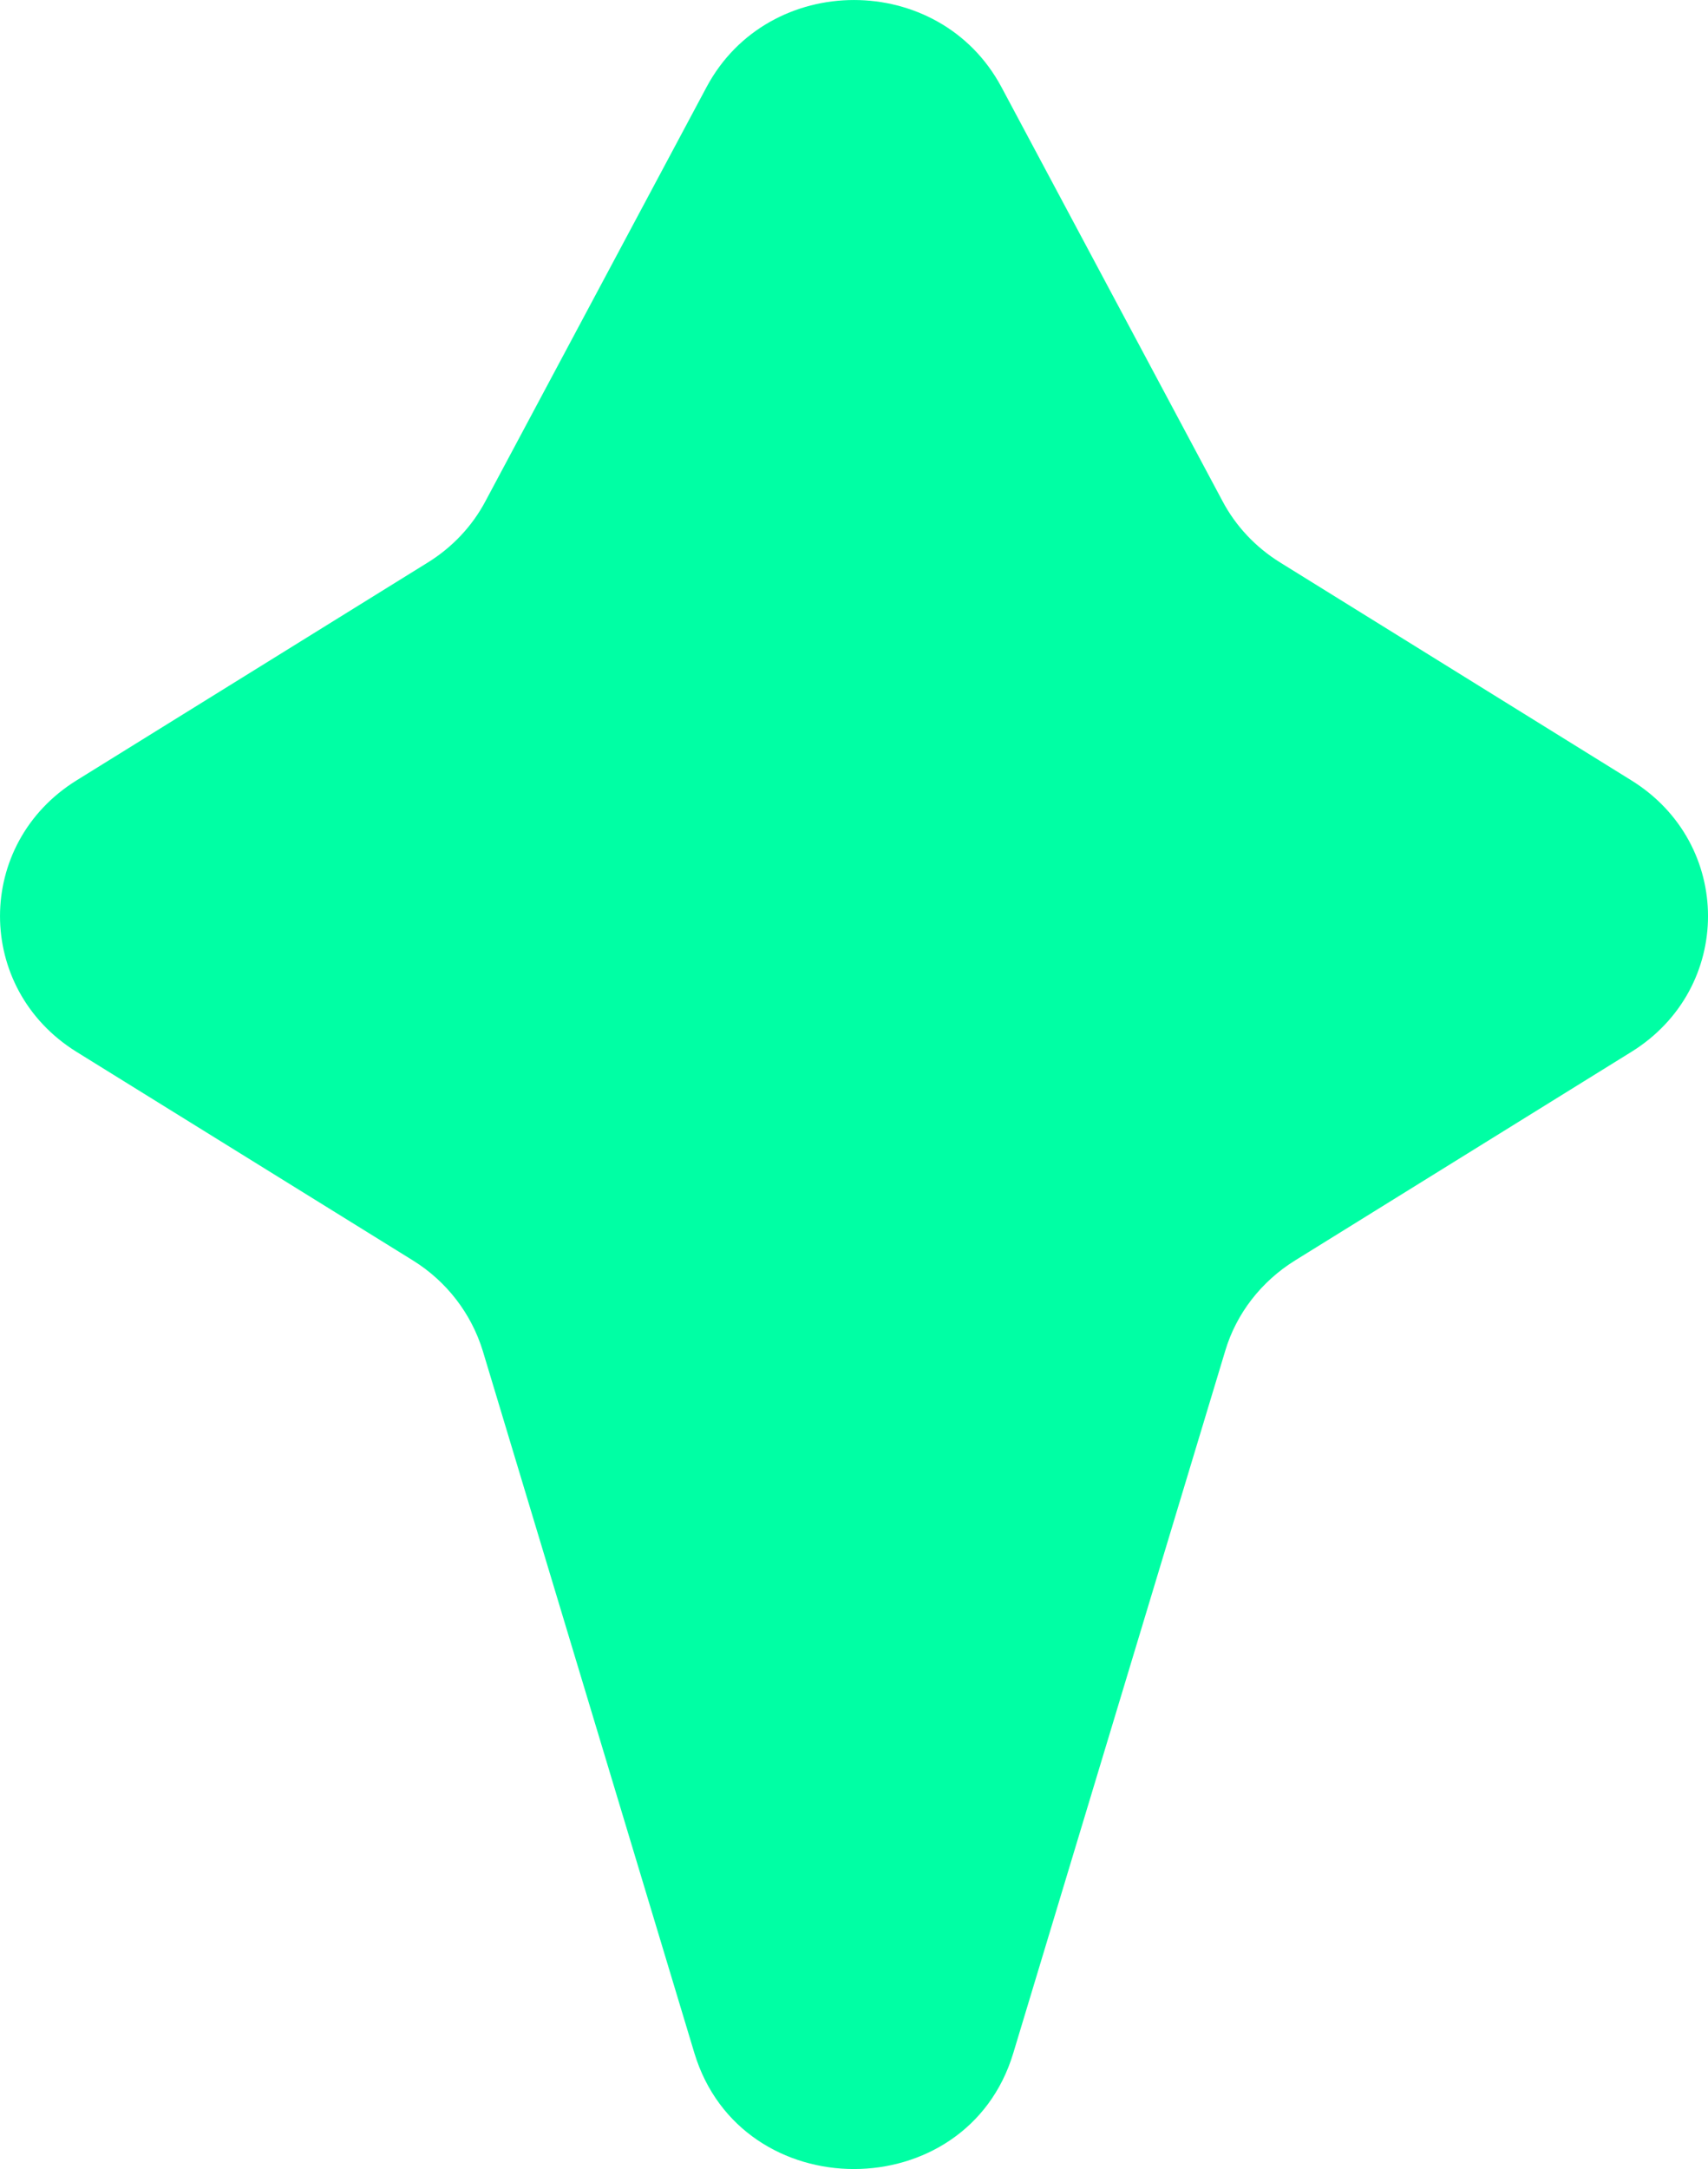<svg width="26" height="33" viewBox="0 0 26 33" fill="none" xmlns="http://www.w3.org/2000/svg">
<path d="M10.756 1.324C11.7 -0.441 14.3 -0.441 15.244 1.324L18.608 7.621C18.81 8.004 19.115 8.328 19.491 8.56L24.834 11.873C26.389 12.837 26.389 15.039 24.834 16.003L19.715 19.176C19.202 19.494 18.82 19.983 18.651 20.552L15.424 31.238C14.715 33.587 11.285 33.587 10.571 31.238L7.349 20.552C7.174 19.983 6.798 19.494 6.285 19.176L1.165 16.003C-0.388 15.039 -0.388 12.837 1.165 11.873L6.509 8.56C6.885 8.328 7.19 8.004 7.392 7.621L10.756 1.324Z" fill="#00FFA4"/>
</svg>
